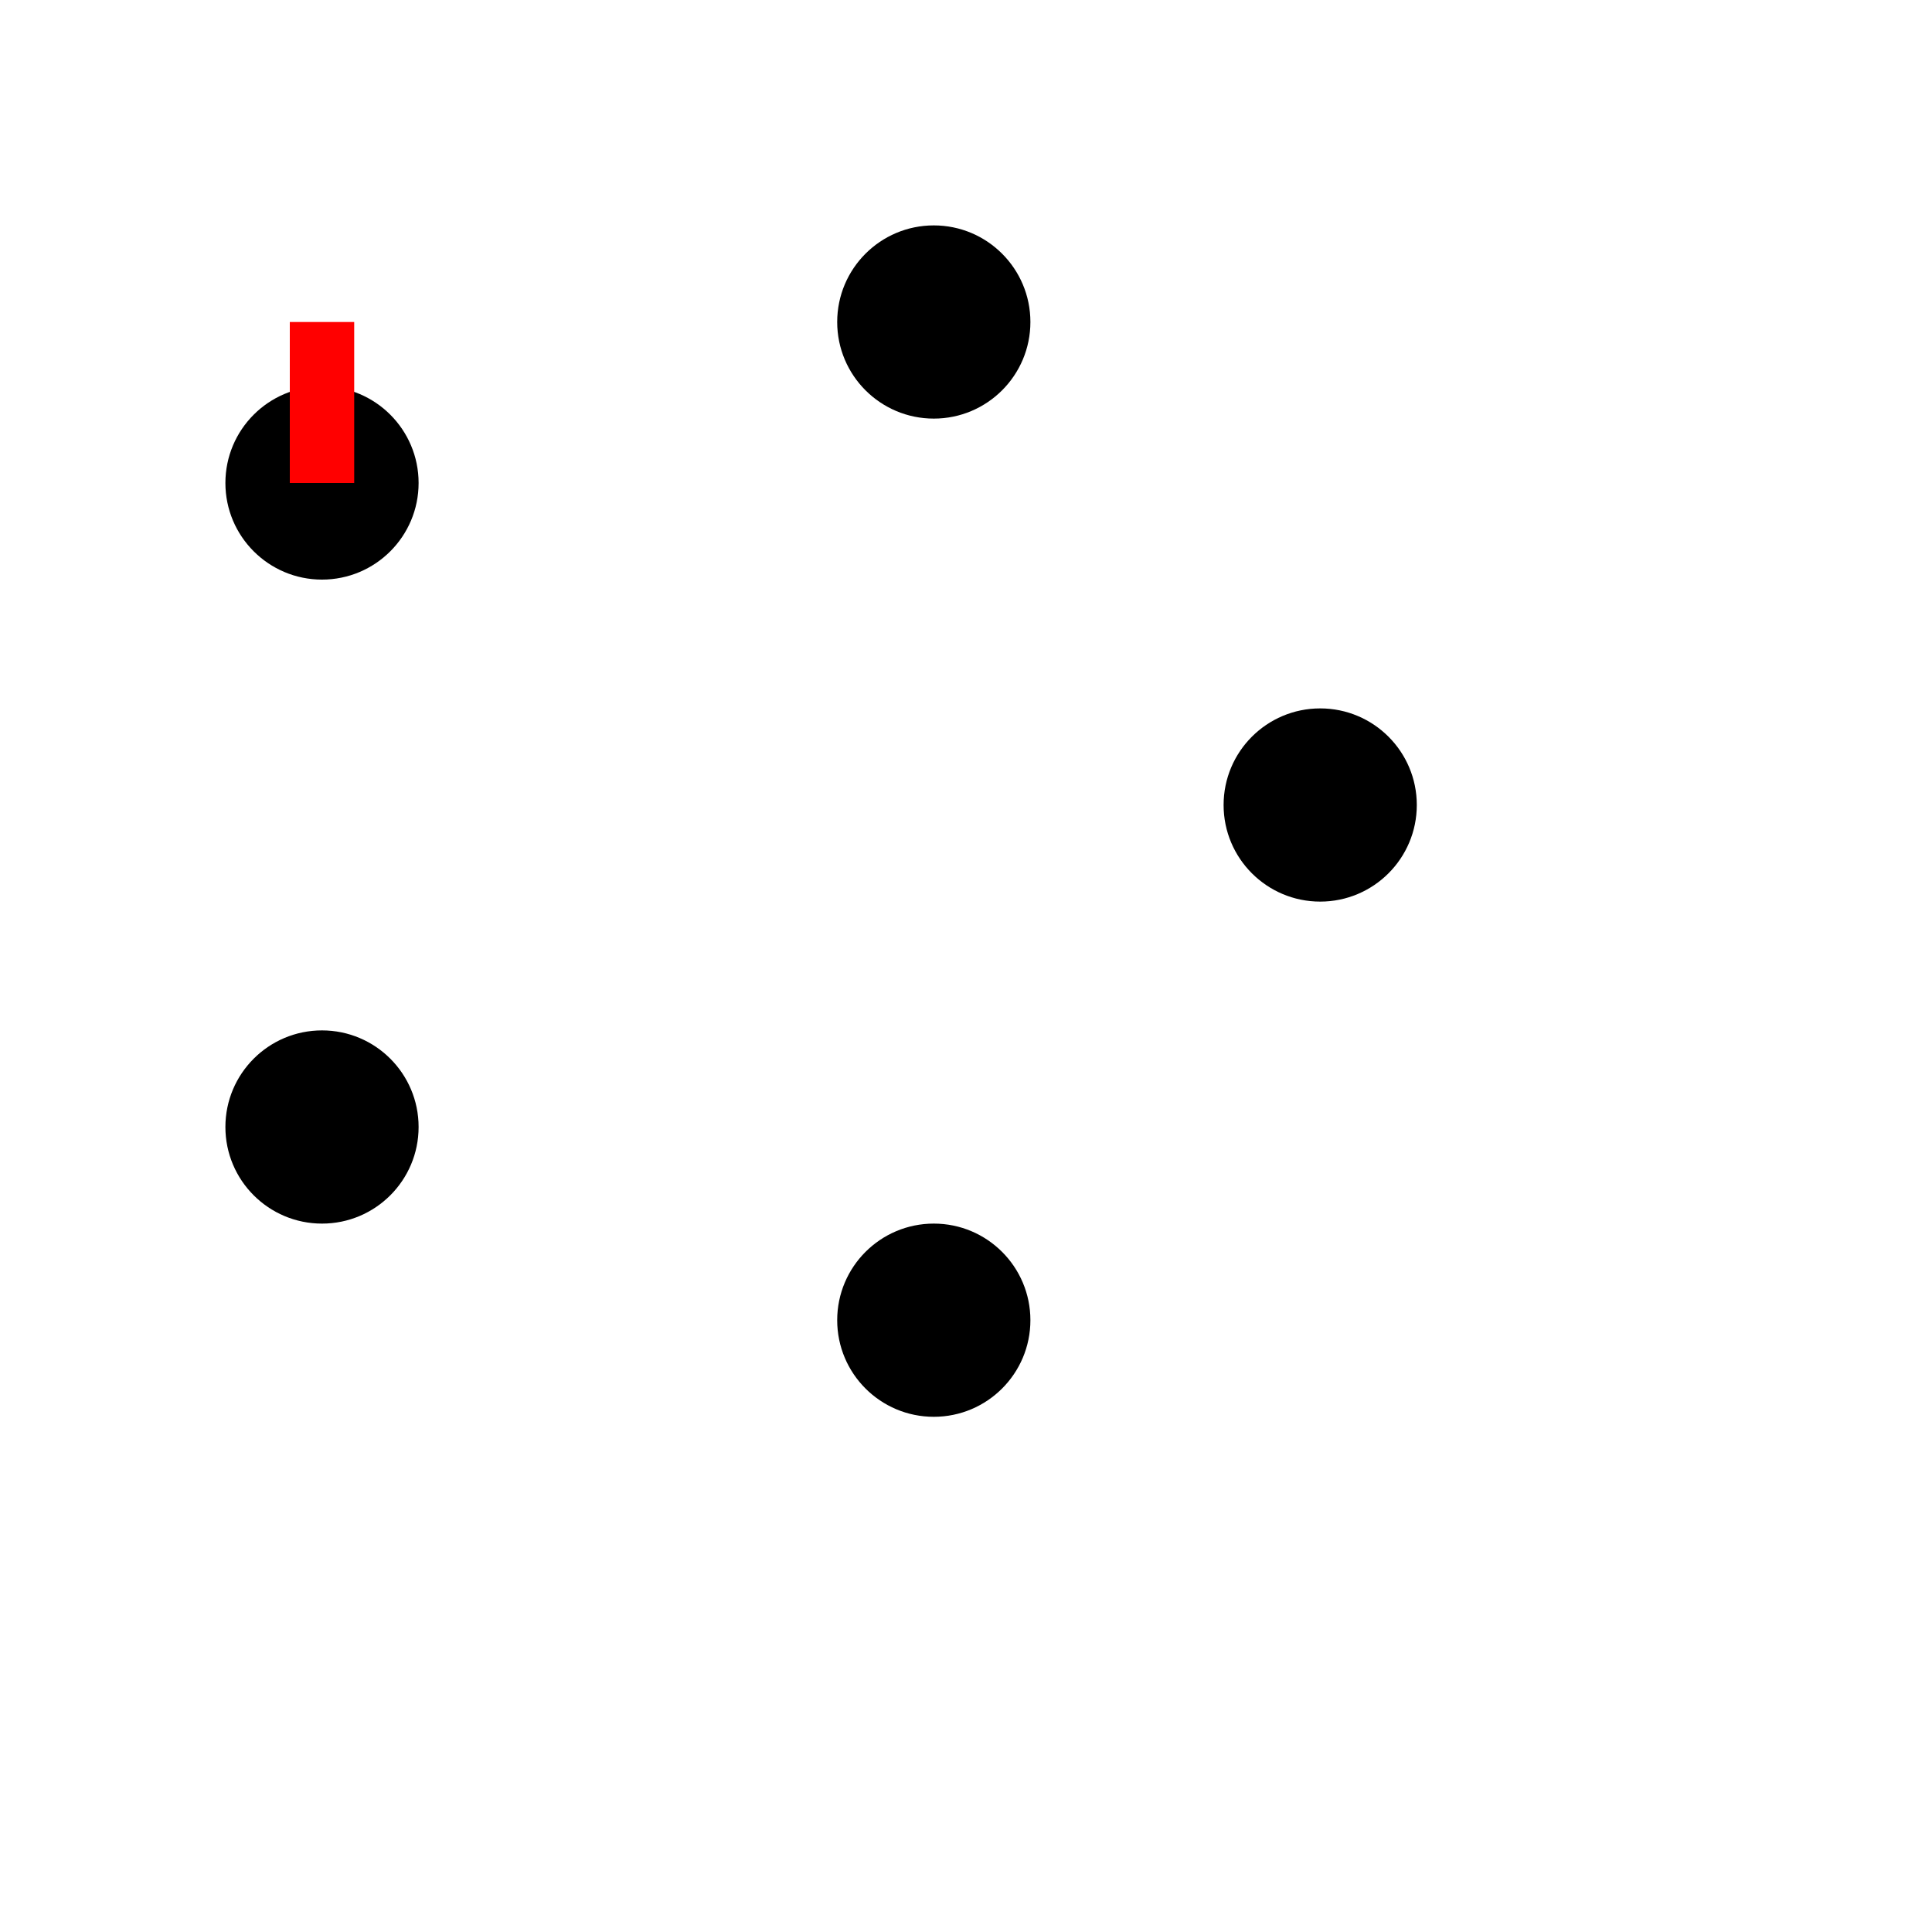 <svg width='60' height='60' style='border:solid black 2'
     xmlns='http://www.w3.org/2000/svg'
     xmlns:xlink='http://www.w3.org/1999/xlink'
>
     <defs>
         <circle id='c1' cx='0' cy='0' r='3'
             stroke='none' fill='black' />
         <line id = 'l1' stroke='red' stroke-width='2' />
     </defs>
<g transform='translate(10,10)'>
     <use x='00' y='25' fill='red' xlink:href='#c1' />
     <use x='00' y='5' fill='blue' xlink:href='#c1' />
     <use x='19' y='00' fill='green' xlink:href='#c1' />
     <use x='31' y='15' fill='yellow' xlink:href='#c1' />
     <use x='19' y='31' fill='black' xlink:href='#c1' />
     <use x0='0' y0='25' x1='0' y1='5' xlink:href='#l1' />
</g>
</svg>

